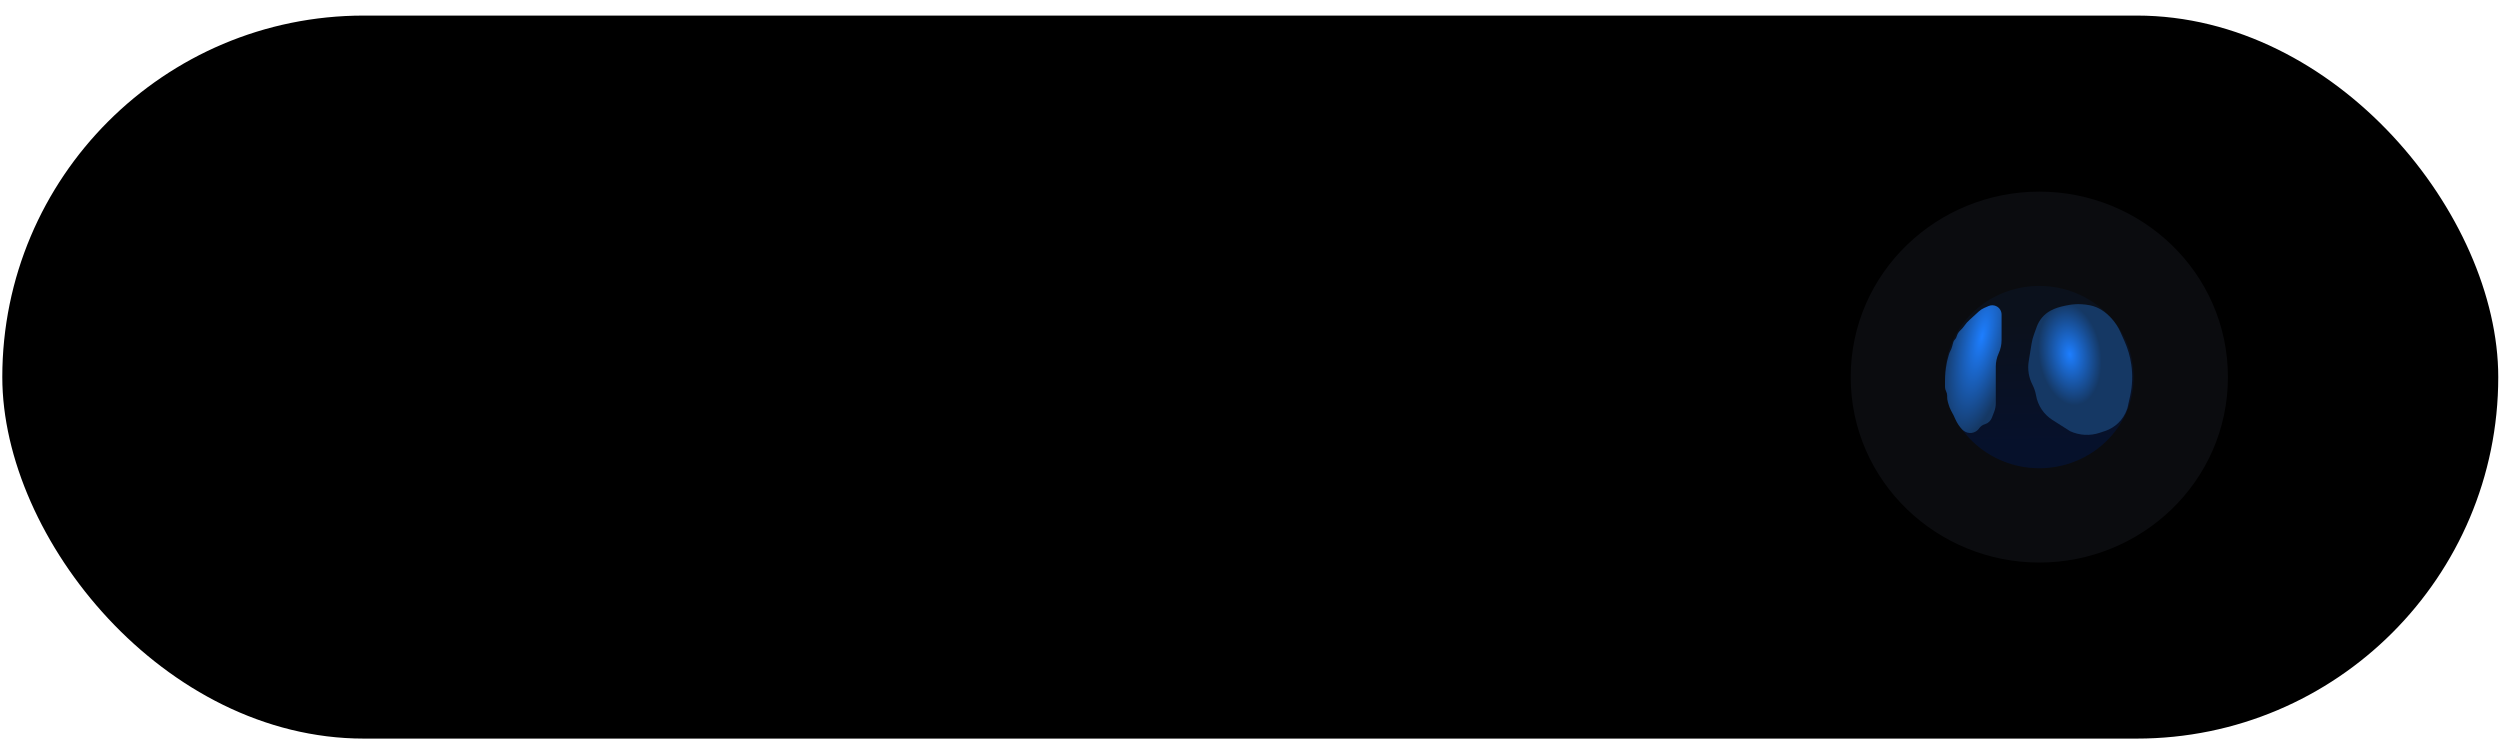 <svg width="126" height="38" viewBox="0 0 126 38" fill="none" xmlns="http://www.w3.org/2000/svg">
<rect x="0.116" y="0.785" width="125.796" height="36.44" rx="18.22" fill="black"/>
<path d="M102.781 25.976C106.642 25.976 109.911 22.93 109.911 19.005C109.911 15.079 106.642 12.034 102.781 12.034C98.92 12.034 95.652 15.079 95.652 19.005C95.652 22.93 98.92 25.976 102.781 25.976Z" fill="url(#paint0_linear_1_5547)" fill-opacity="0.38" stroke="#0B0C0F" stroke-width="4.753"/>
<g filter="url(#filter0_f_1_5547)">
<path d="M104.071 15.41C104.364 15.348 104.748 15.275 105.34 15.388C105.768 15.47 106.134 15.732 106.426 16.055C106.611 16.259 106.762 16.492 106.874 16.744L107.083 17.215C107.245 17.58 107.357 17.965 107.415 18.359C107.494 18.892 107.474 19.435 107.358 19.961L107.223 20.567L107.203 20.626C107.02 21.155 106.597 21.566 106.063 21.733L105.827 21.812C105.338 21.977 104.805 21.948 104.336 21.733L103.445 21.167C103.006 20.888 102.705 20.437 102.616 19.924C102.583 19.739 102.522 19.558 102.436 19.391C102.25 19.031 102.182 18.617 102.246 18.218L102.388 17.337C102.414 17.175 102.455 17.015 102.511 16.861L102.653 16.467C102.778 16.123 103.023 15.835 103.344 15.658C103.568 15.534 103.82 15.463 104.071 15.41Z" fill="url(#paint1_radial_1_5547)"/>
</g>
<g filter="url(#filter1_f_1_5547)">
<path d="M99.74 15.689L99.269 16.118C99.173 16.204 99.087 16.301 99.012 16.406L98.993 16.433C98.935 16.514 98.869 16.588 98.796 16.656C98.724 16.724 98.669 16.807 98.636 16.9L98.6 17C98.585 17.043 98.559 17.081 98.526 17.112C98.488 17.148 98.46 17.194 98.446 17.245L98.387 17.463C98.368 17.538 98.339 17.61 98.302 17.677C98.266 17.745 98.238 17.817 98.218 17.892L98.138 18.188L98.112 18.323C98.056 18.615 98.028 18.912 98.028 19.209V19.502C98.028 19.578 98.047 19.652 98.083 19.72C98.119 19.787 98.138 19.861 98.138 19.938V20.023C98.138 20.092 98.147 20.162 98.165 20.23L98.196 20.345C98.231 20.472 98.279 20.595 98.341 20.71L98.467 20.945L98.557 21.144C98.643 21.335 98.761 21.509 98.906 21.659L98.965 21.706C99.21 21.902 99.57 21.847 99.748 21.59C99.818 21.488 99.921 21.413 100.04 21.379C100.201 21.332 100.33 21.213 100.39 21.056L100.508 20.749C100.561 20.612 100.588 20.467 100.588 20.32V19.652V18.762V18.476C100.588 18.246 100.638 18.018 100.734 17.808C100.83 17.599 100.88 17.371 100.88 17.141V16.601V16.092V15.854C100.88 15.686 100.791 15.532 100.646 15.448C100.517 15.373 100.361 15.364 100.224 15.424L100.001 15.521C99.905 15.562 99.817 15.619 99.74 15.689Z" fill="url(#paint2_radial_1_5547)"/>
</g>
<defs>
<filter id="filter0_f_1_5547" x="100.321" y="13.428" width="9.043" height="10.391" filterUnits="userSpaceOnUse" color-interpolation-filters="sRGB">
<feFlood flood-opacity="0" result="BackgroundImageFix"/>
<feBlend mode="normal" in="SourceGraphic" in2="BackgroundImageFix" result="shape"/>
<feGaussianBlur stdDeviation="0.951" result="effect1_foregroundBlur_1_5547"/>
</filter>
<filter id="filter1_f_1_5547" x="96.127" y="13.484" width="6.654" height="10.242" filterUnits="userSpaceOnUse" color-interpolation-filters="sRGB">
<feFlood flood-opacity="0" result="BackgroundImageFix"/>
<feBlend mode="normal" in="SourceGraphic" in2="BackgroundImageFix" result="shape"/>
<feGaussianBlur stdDeviation="0.951" result="effect1_foregroundBlur_1_5547"/>
</filter>
<linearGradient id="paint0_linear_1_5547" x1="102.359" y1="22.374" x2="102.26" y2="16.452" gradientUnits="userSpaceOnUse">
<stop offset="0.038" stop-color="#112D71"/>
<stop offset="1" stop-color="#1D2D4B"/>
</linearGradient>
<radialGradient id="paint1_radial_1_5547" cx="0" cy="0" r="1" gradientUnits="userSpaceOnUse" gradientTransform="translate(104.323 17.865) rotate(81.588) scale(3.541 2.154)">
<stop stop-color="#1D7EFF"/>
<stop offset="0.728" stop-color="#153864"/>
</radialGradient>
<radialGradient id="paint2_radial_1_5547" cx="0" cy="0" r="1" gradientUnits="userSpaceOnUse" gradientTransform="translate(99.893 16.963) rotate(103.297) scale(5.246 1.68)">
<stop stop-color="#1D7EFF"/>
<stop offset="1" stop-color="#153864"/>
</radialGradient>
</defs>
</svg>
